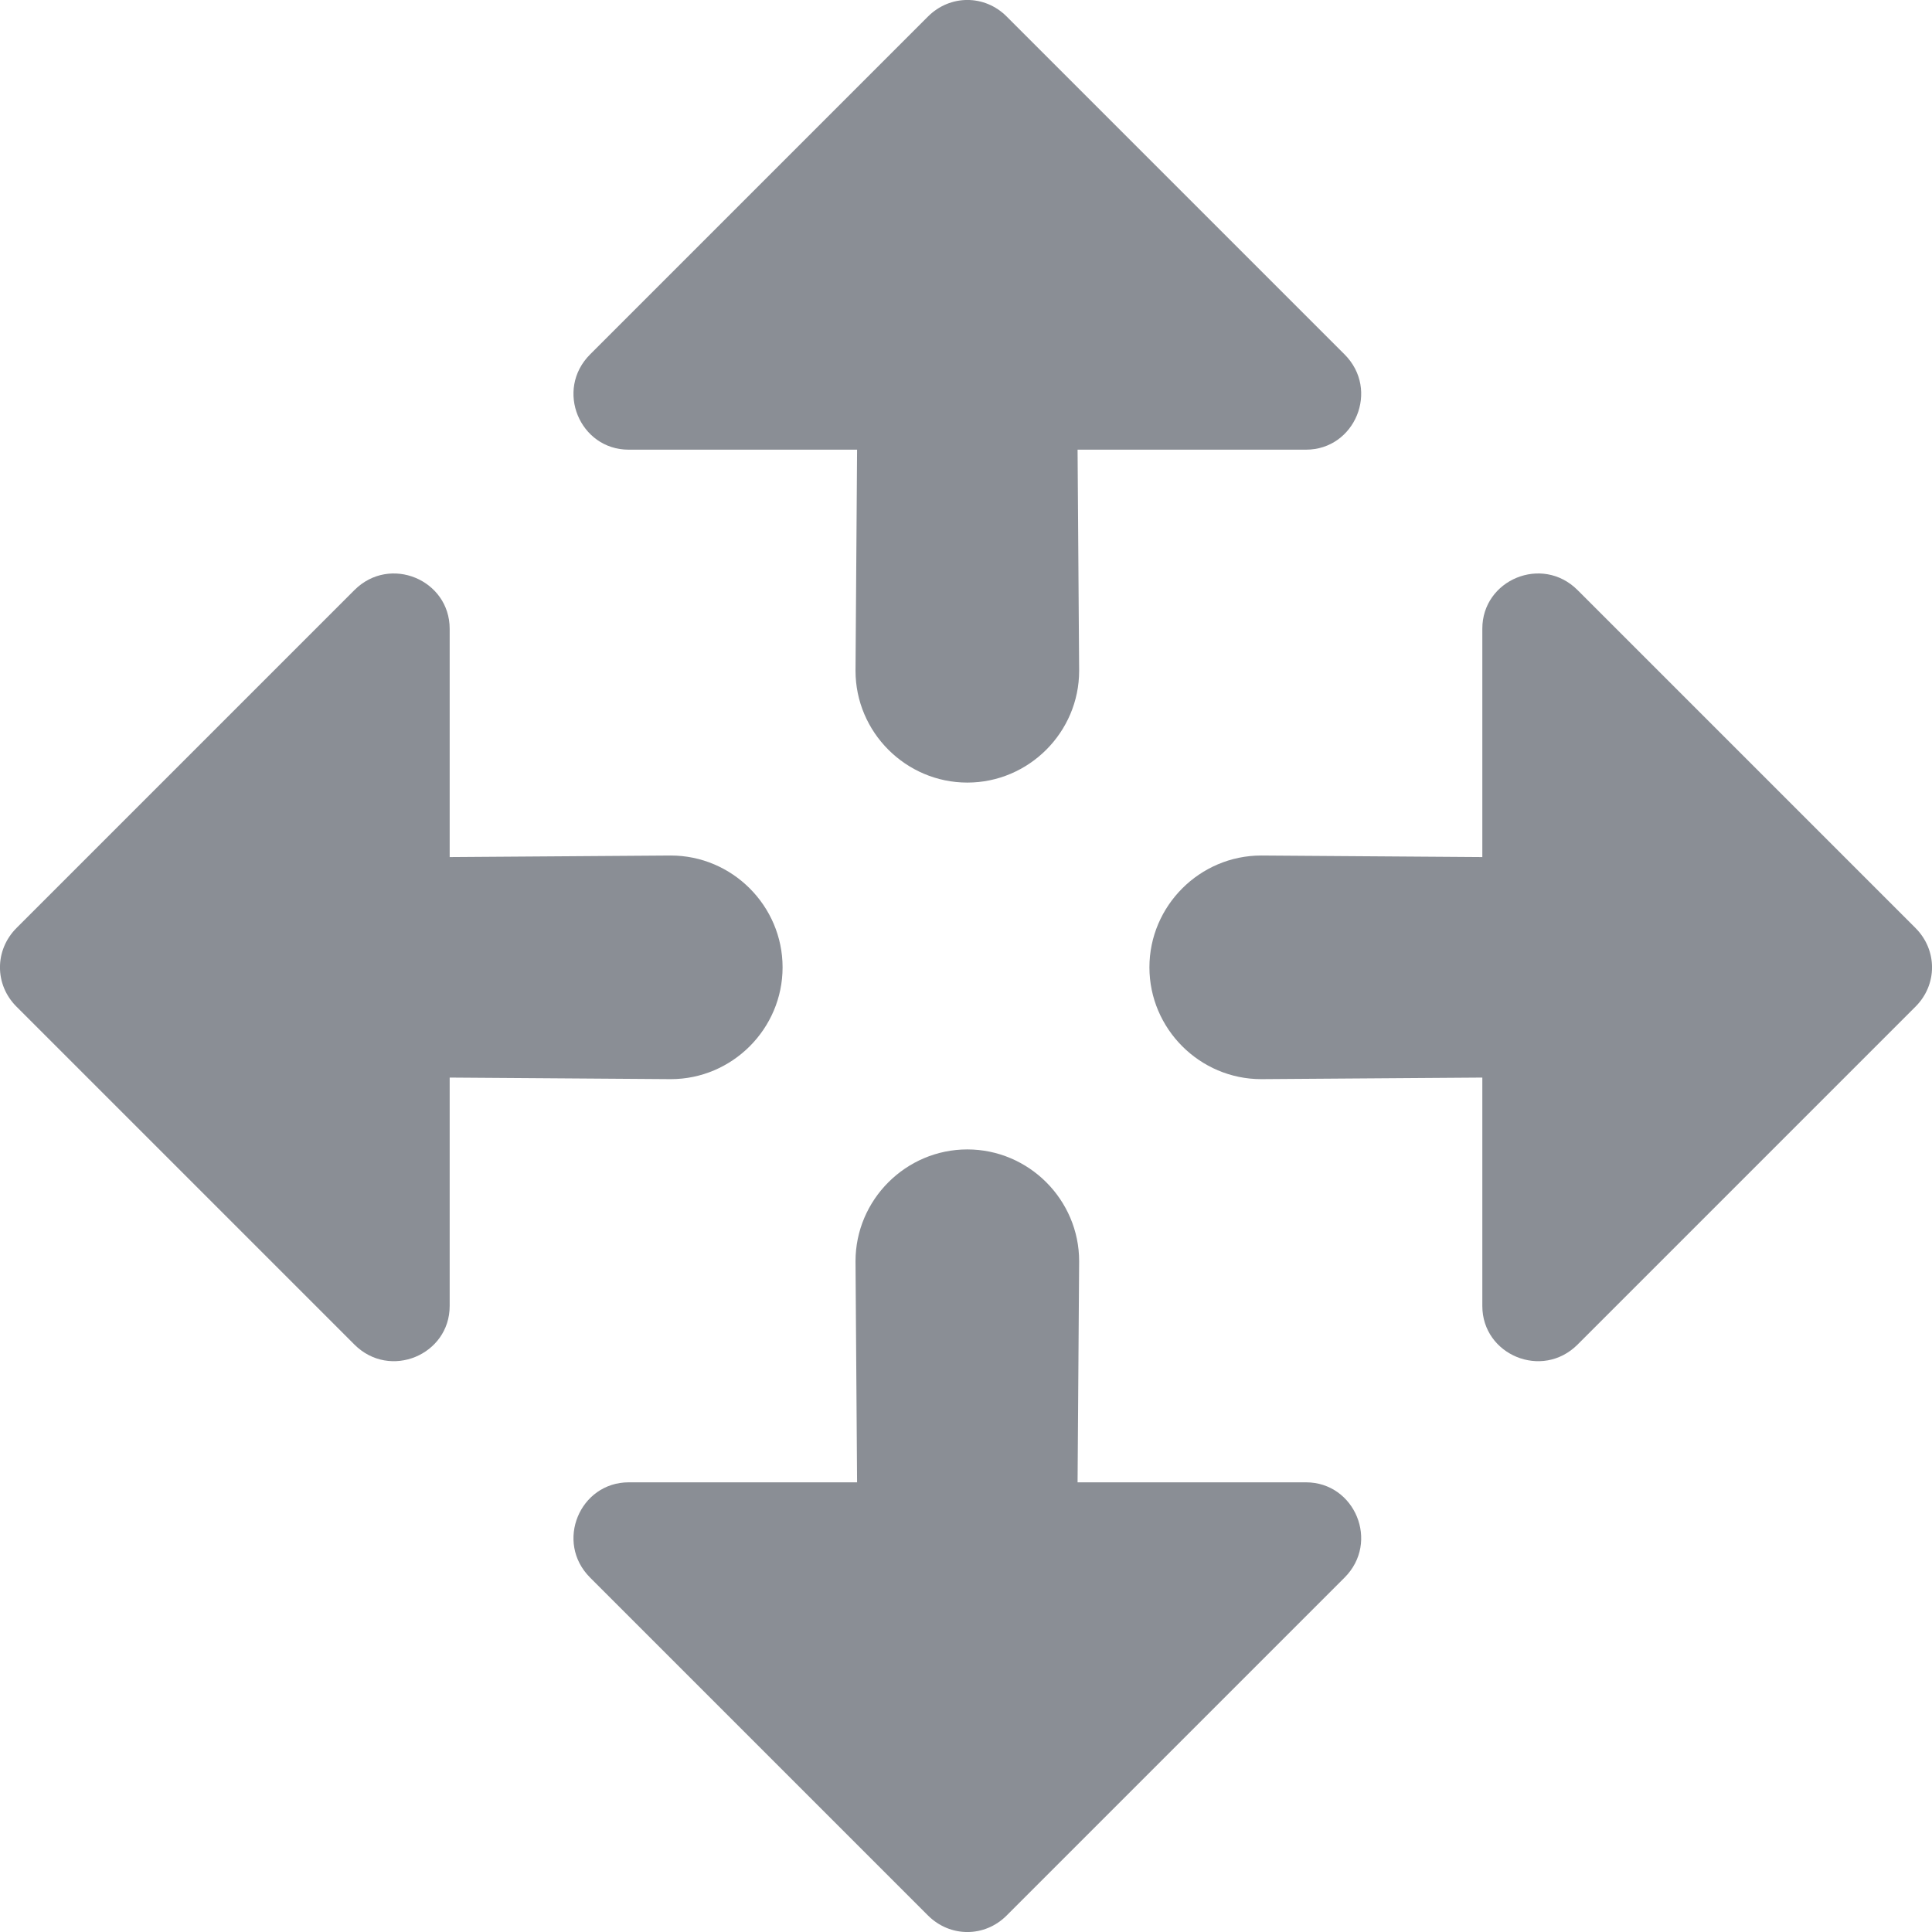 <svg width="16" height="16" viewBox="0 0 16 16" fill="none" xmlns="http://www.w3.org/2000/svg">
<path d="M7.098 3.724L5.206 3.724C4.802 3.724 4.593 3.229 4.887 2.935L7.685 0.137C7.868 -0.046 8.155 -0.046 8.337 0.137L11.135 2.935C11.429 3.229 11.22 3.724 10.816 3.724L8.924 3.724L8.937 5.555C8.937 6.064 8.52 6.481 8.011 6.481C7.502 6.481 7.085 6.064 7.085 5.555L7.098 3.724Z" fill="#8A8E95"/>
<path d="M12.276 7.098L12.276 5.206C12.276 4.802 12.771 4.593 13.065 4.887L15.863 7.685C16.046 7.868 16.046 8.155 15.863 8.337L13.065 11.135C12.771 11.429 12.276 11.22 12.276 10.816V8.924L10.445 8.937C9.936 8.937 9.519 8.52 9.519 8.011C9.519 7.502 9.936 7.085 10.445 7.085L12.276 7.098Z" fill="#8A8E95"/>
<path d="M8.924 12.276L10.816 12.276C11.22 12.276 11.429 12.771 11.135 13.065L8.337 15.863C8.155 16.046 7.868 16.046 7.685 15.863L4.887 13.065C4.593 12.771 4.802 12.276 5.207 12.276L7.098 12.276L7.085 10.445C7.085 9.936 7.502 9.519 8.011 9.519C8.52 9.519 8.937 9.936 8.937 10.445L8.924 12.276Z" fill="#8A8E95"/>
<path d="M3.724 8.924L3.724 10.816C3.724 11.22 3.229 11.429 2.935 11.135L0.137 8.337C-0.046 8.155 -0.046 7.868 0.137 7.685L2.935 4.887C3.229 4.593 3.724 4.802 3.724 5.207L3.724 7.098L5.555 7.085C6.064 7.085 6.481 7.502 6.481 8.011C6.481 8.52 6.064 8.937 5.555 8.937L3.724 8.924Z" fill="#8A8E95"/>
</svg>
